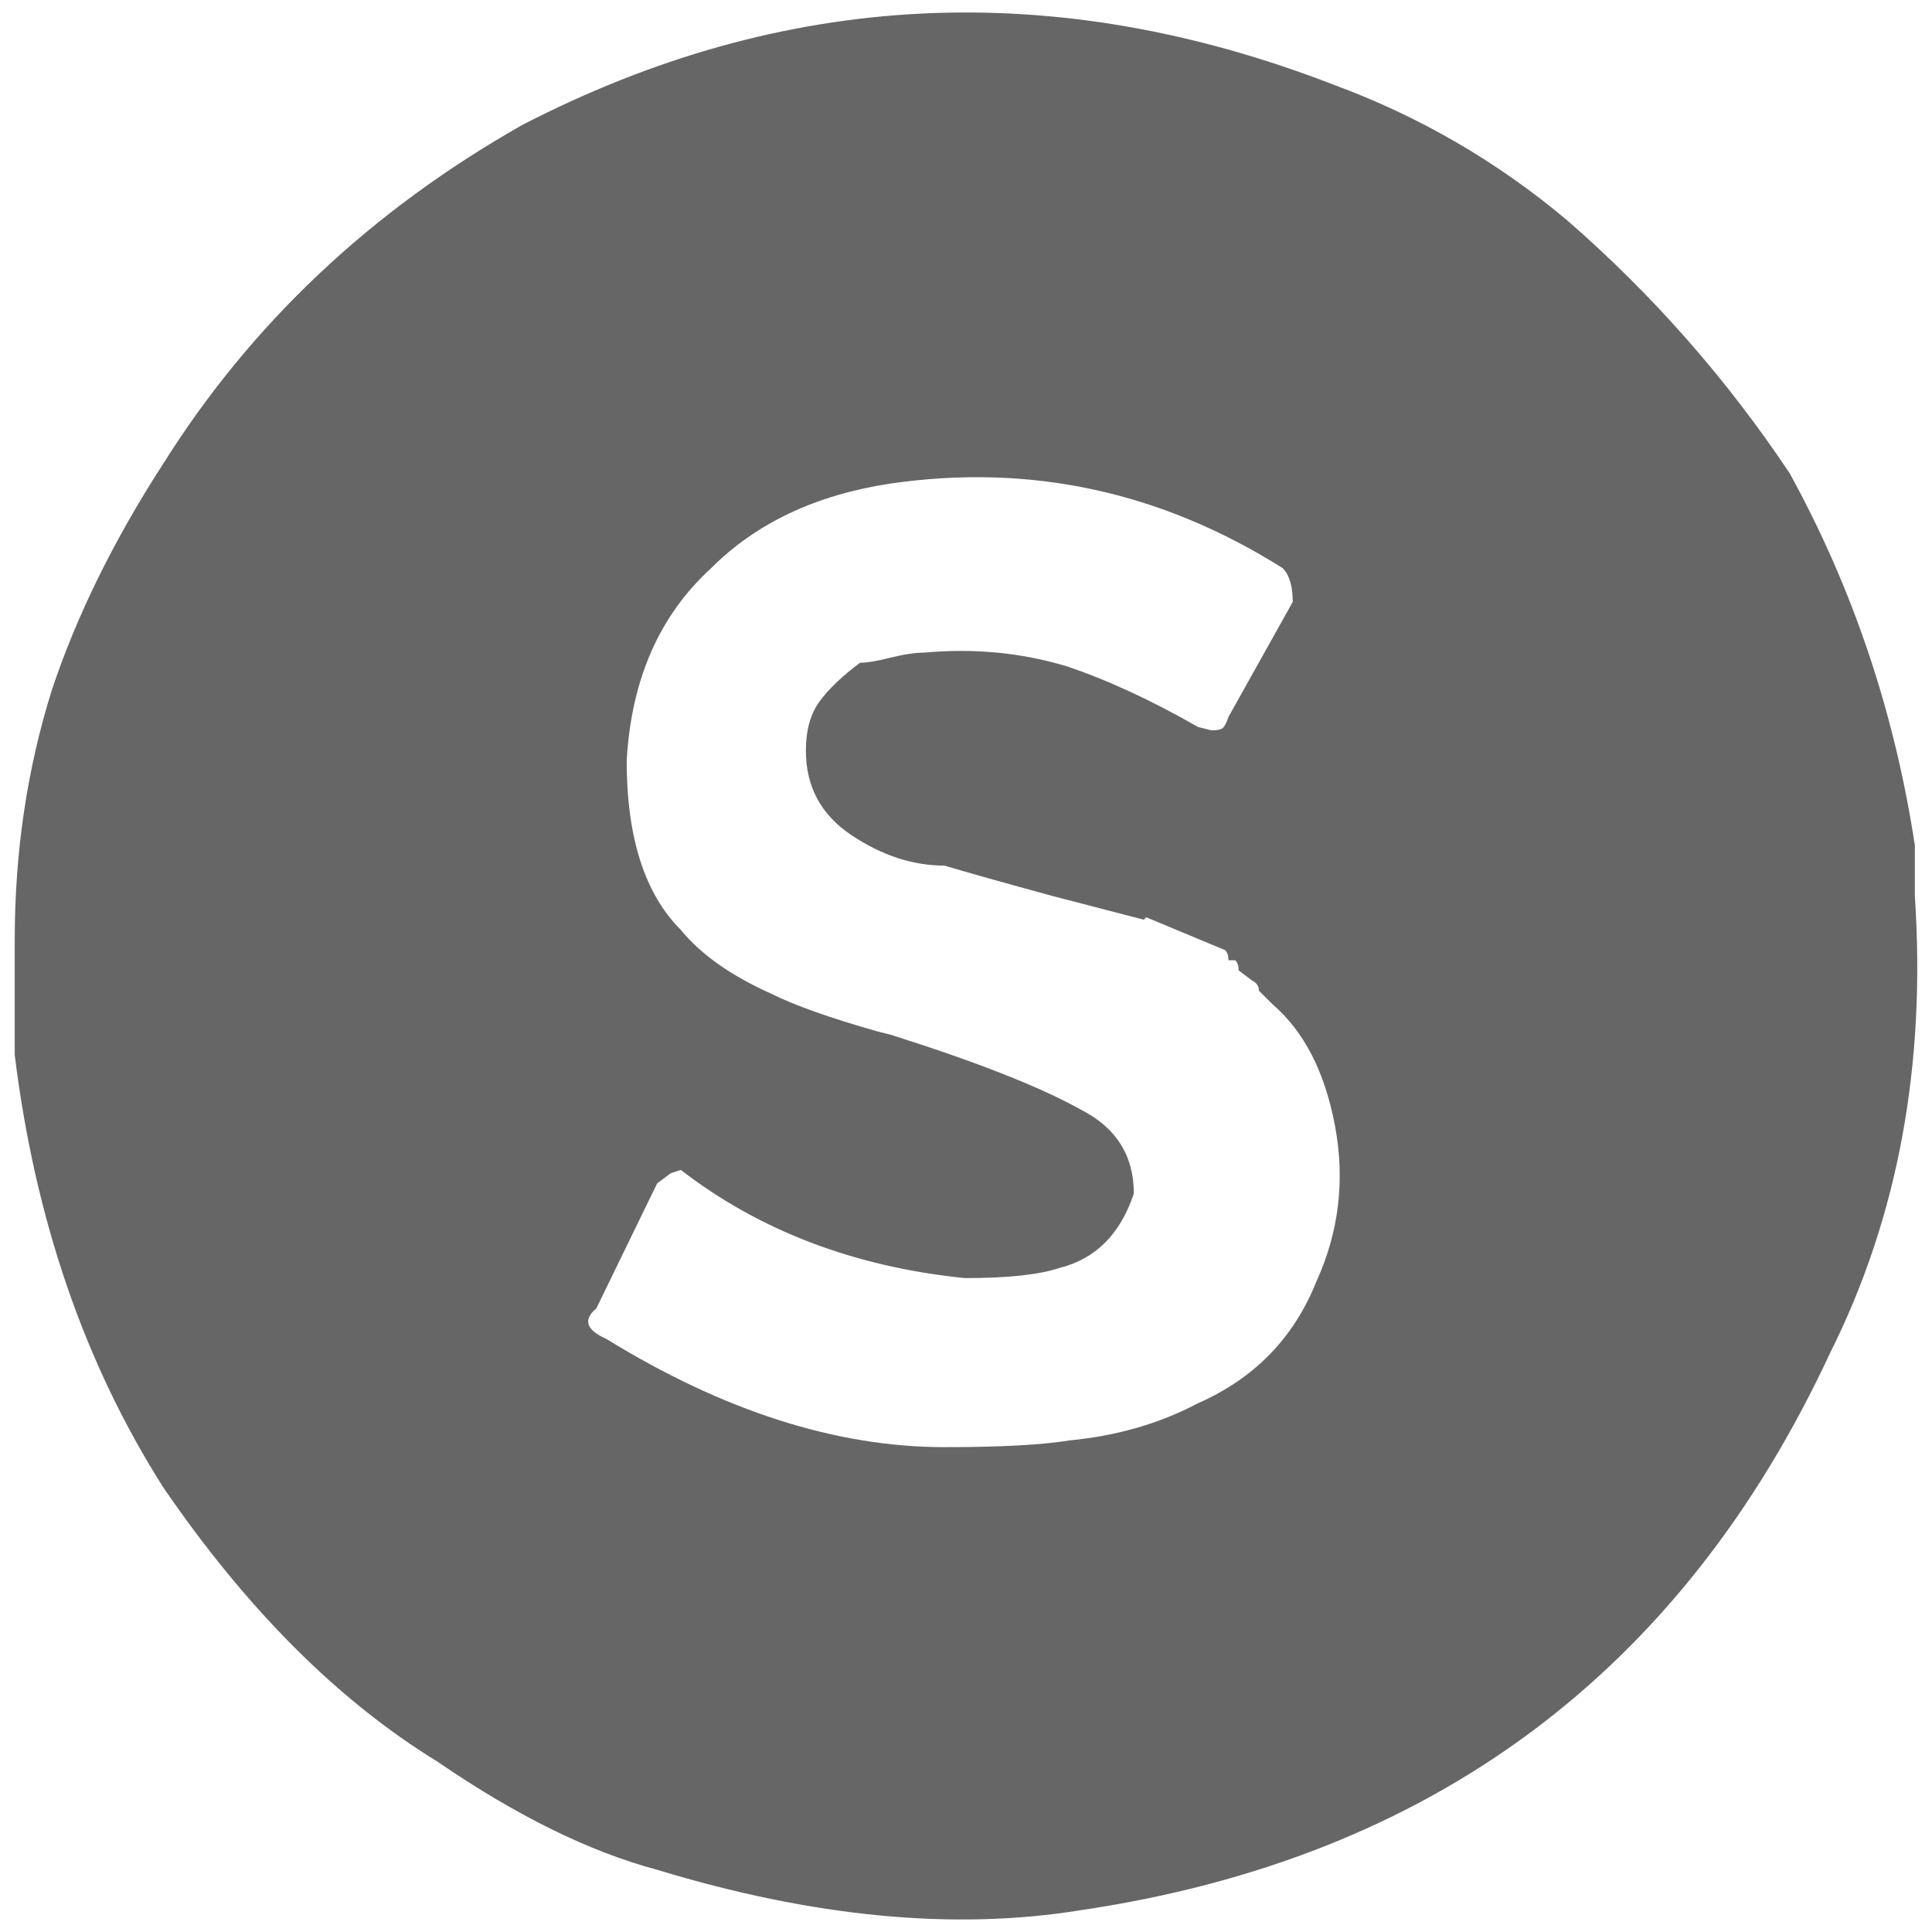 <?xml version="1.0" encoding="UTF-8"?>
<svg xmlns="http://www.w3.org/2000/svg" width="32" height="32" viewBox="0 0 24 24" fill="#666666"><path d="M23.787 11.131L23.787 11.131L23.787 10.501Q23.409 8.023 22.233 5.881L22.233 5.881Q21.057 4.117 19.461 2.731L19.461 2.731Q18.159 1.639 16.563 1.051L16.563 1.051Q11.355-0.965 6.483 1.555L6.483 1.555Q3.669 3.151 2.031 5.755L2.031 5.755Q1.107 7.183 0.645 8.569L0.645 8.569Q0.183 10.039 0.183 11.677L0.183 11.677L0.183 13.105Q0.561 16.171 2.031 18.481L2.031 18.481Q3.585 20.749 5.433 21.883L5.433 21.883Q6.903 22.891 8.163 23.227L8.163 23.227Q11.061 24.109 13.413 23.731L13.413 23.731Q19.965 22.765 22.737 16.801L22.737 16.801Q23.997 14.281 23.787 11.131ZM14.883 17.431L14.883 17.431Q14.169 17.809 13.287 17.893L13.287 17.893Q12.783 17.977 11.733 17.977L11.733 17.977Q9.717 17.977 7.533 16.633L7.533 16.633Q7.155 16.465 7.407 16.255L7.407 16.255L8.163 14.701L8.331 14.575L8.457 14.533Q9.927 15.667 11.985 15.877L11.985 15.877Q12.783 15.877 13.161 15.751L13.161 15.751Q13.833 15.583 14.085 14.827L14.085 14.827Q14.085 14.113 13.413 13.777L13.413 13.777Q12.657 13.357 11.061 12.853L11.061 12.853L10.893 12.811Q10.011 12.559 9.591 12.349L9.591 12.349Q8.835 12.013 8.457 11.551L8.457 11.551Q7.785 10.879 7.785 9.451L7.785 9.451Q7.869 7.939 8.835 7.057L8.835 7.057Q9.675 6.217 11.061 6.007L11.061 6.007Q13.665 5.629 15.933 7.057L15.933 7.057Q16.059 7.183 16.059 7.477L16.059 7.477L15.261 8.905Q15.219 9.031 15.177 9.052Q15.135 9.073 15.051 9.073L15.051 9.073L14.883 9.031Q14.001 8.527 13.245 8.275L13.245 8.275Q12.405 8.023 11.481 8.107L11.481 8.107Q11.313 8.107 11.061 8.170Q10.809 8.233 10.683 8.233L10.683 8.233Q10.347 8.485 10.179 8.716Q10.011 8.947 10.011 9.325L10.011 9.325Q10.011 9.997 10.578 10.375Q11.145 10.753 11.733 10.753L11.733 10.753Q12.153 10.879 13.077 11.131L13.077 11.131L14.211 11.425Q14.337 11.257 14.757 11.257L14.757 11.257Q14.337 11.257 14.211 11.383L14.211 11.383L15.219 11.803Q15.261 11.845 15.261 11.929L15.261 11.929L15.345 11.929Q15.387 11.971 15.387 12.055L15.387 12.055L15.555 12.181Q15.639 12.223 15.639 12.307L15.639 12.307L15.807 12.475Q16.395 12.979 16.584 13.987Q16.773 14.995 16.353 15.919L16.353 15.919Q15.933 16.969 14.883 17.431Z"/></svg>